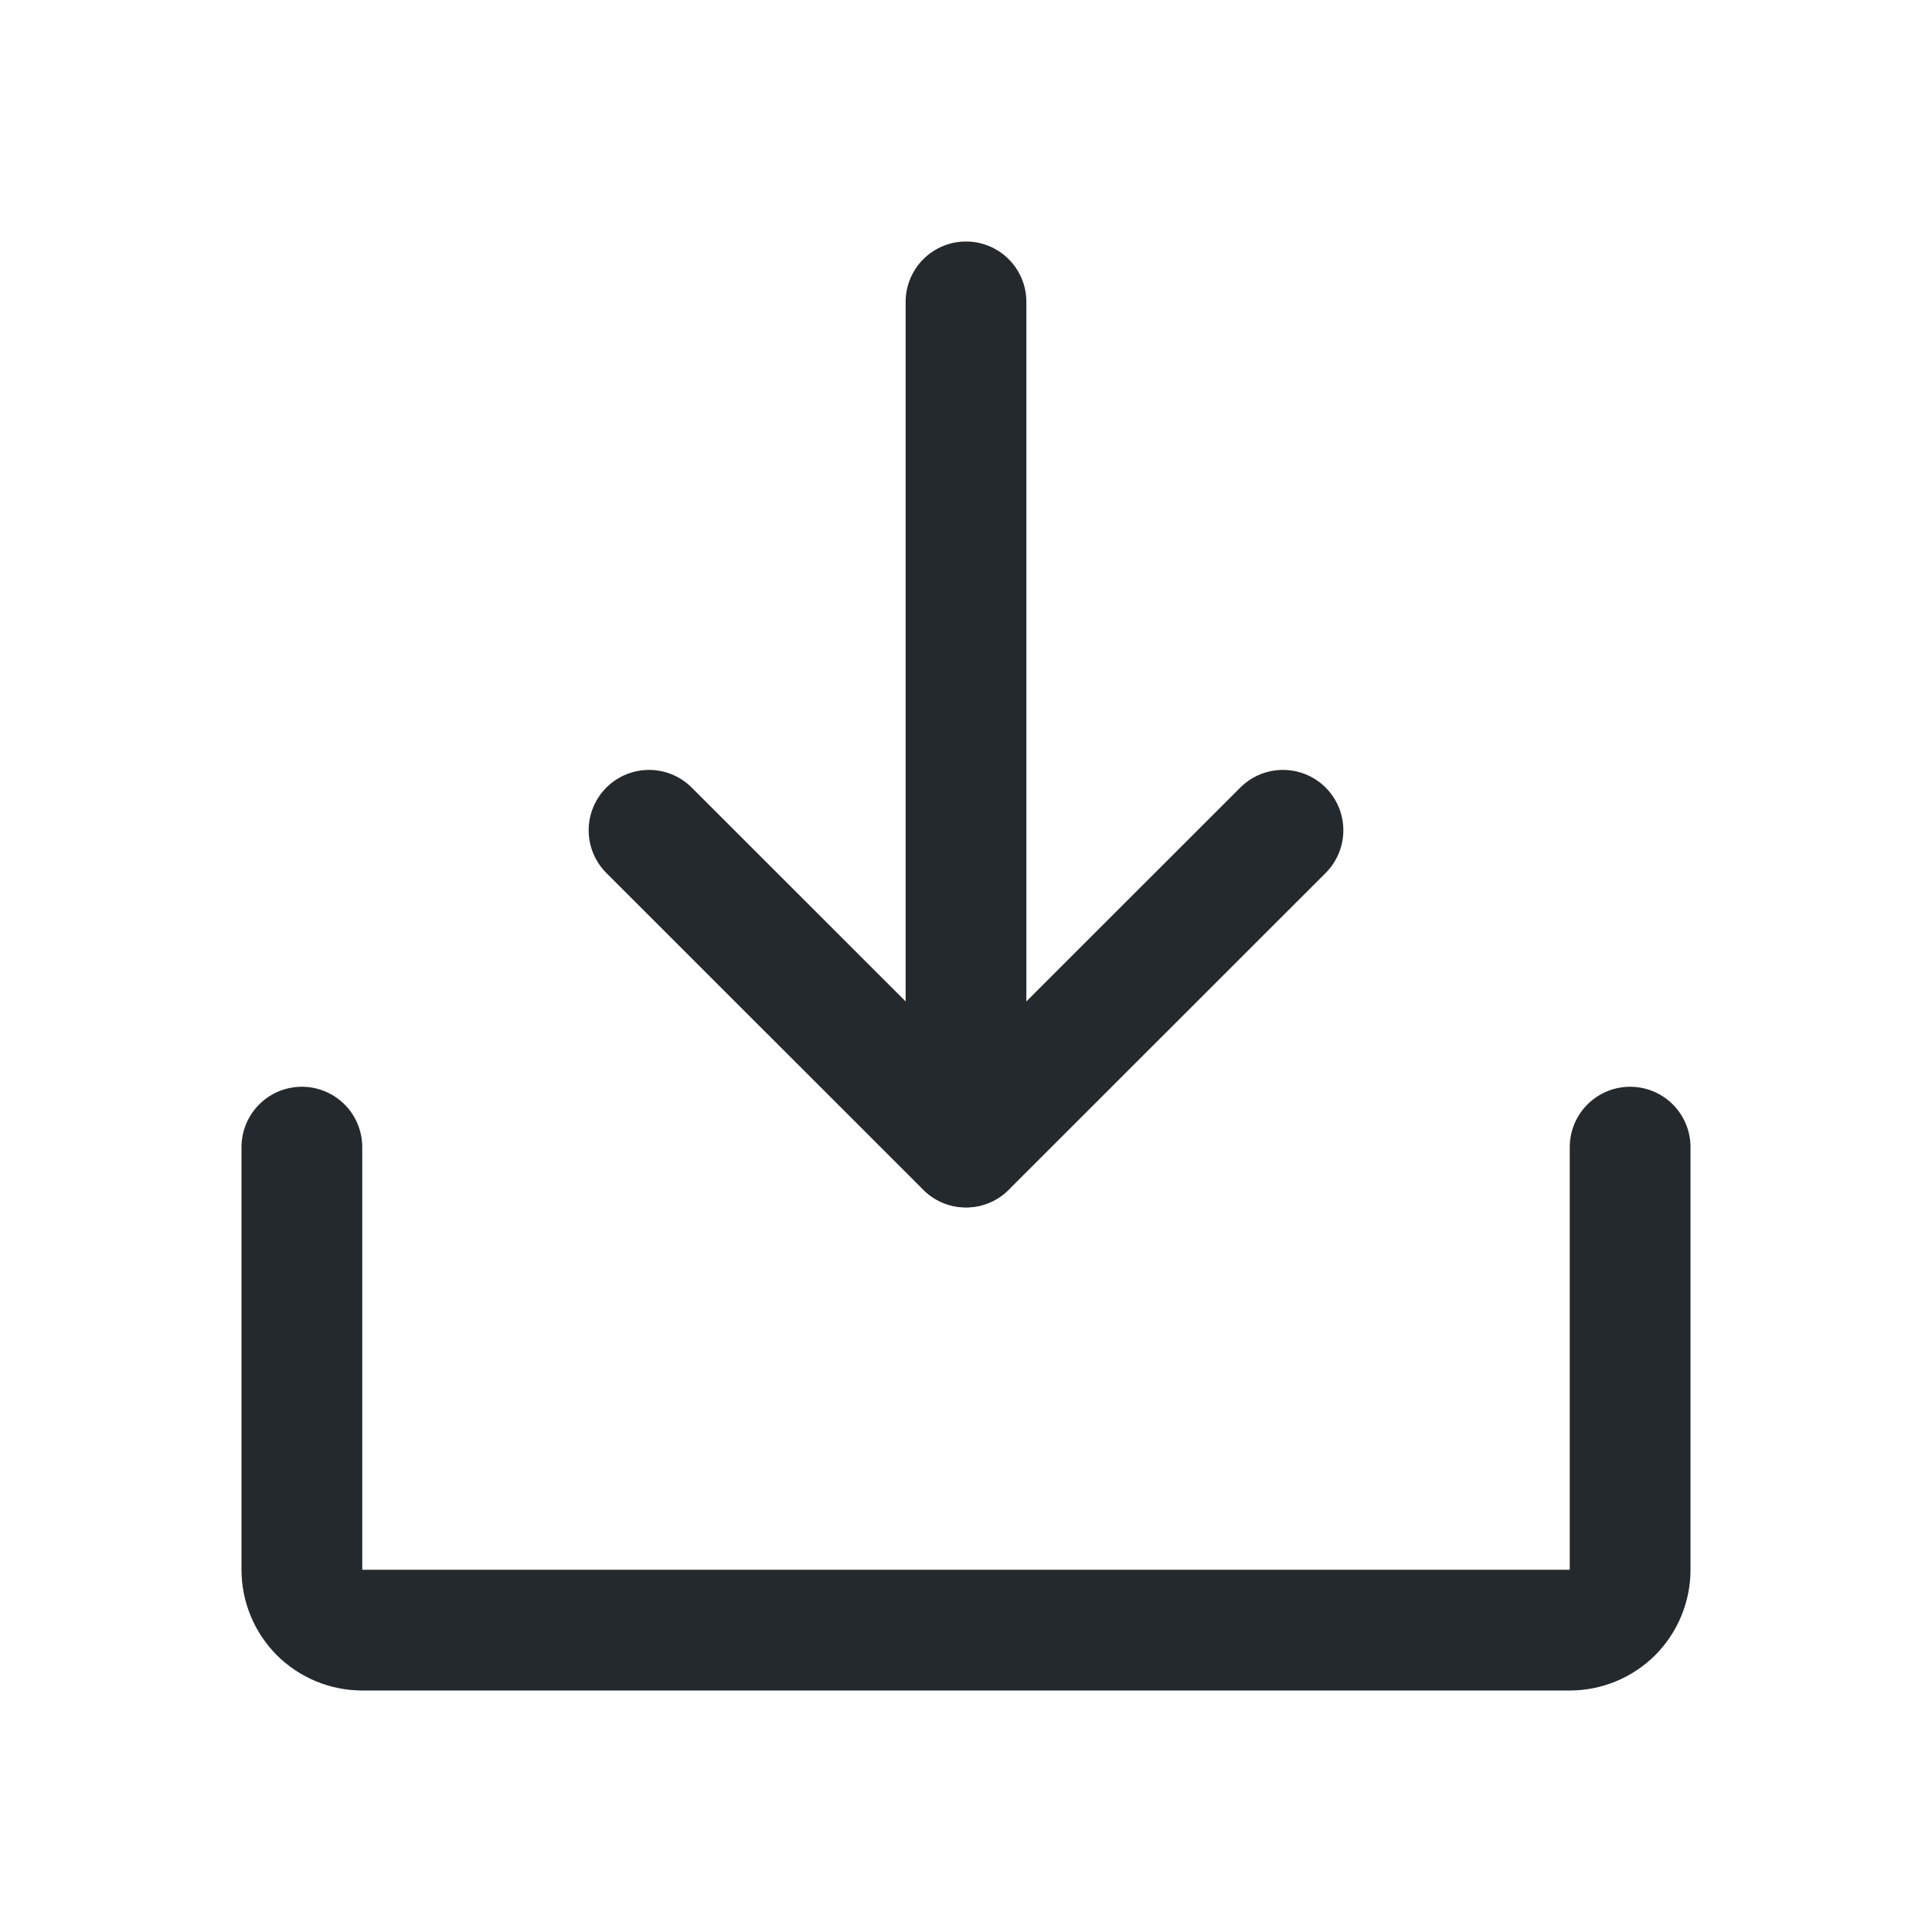 <svg width="16" height="16" viewBox="0 0 16 16" fill="none" xmlns="http://www.w3.org/2000/svg">
<path d="M5.375 6.876L8 9.5L10.625 6.876" stroke="#24292E" stroke-linecap="round" stroke-linejoin="round"/>
<path d="M8 2.5V9.498" stroke="#24292E" stroke-linecap="round" stroke-linejoin="round"/>
<path d="M13.5 9.5V13C13.5 13.133 13.447 13.26 13.354 13.354C13.26 13.447 13.133 13.5 13 13.5H3C2.867 13.5 2.74 13.447 2.646 13.354C2.553 13.26 2.5 13.133 2.5 13V9.5" stroke="#24292E" stroke-linecap="round" stroke-linejoin="round"/>
</svg>
